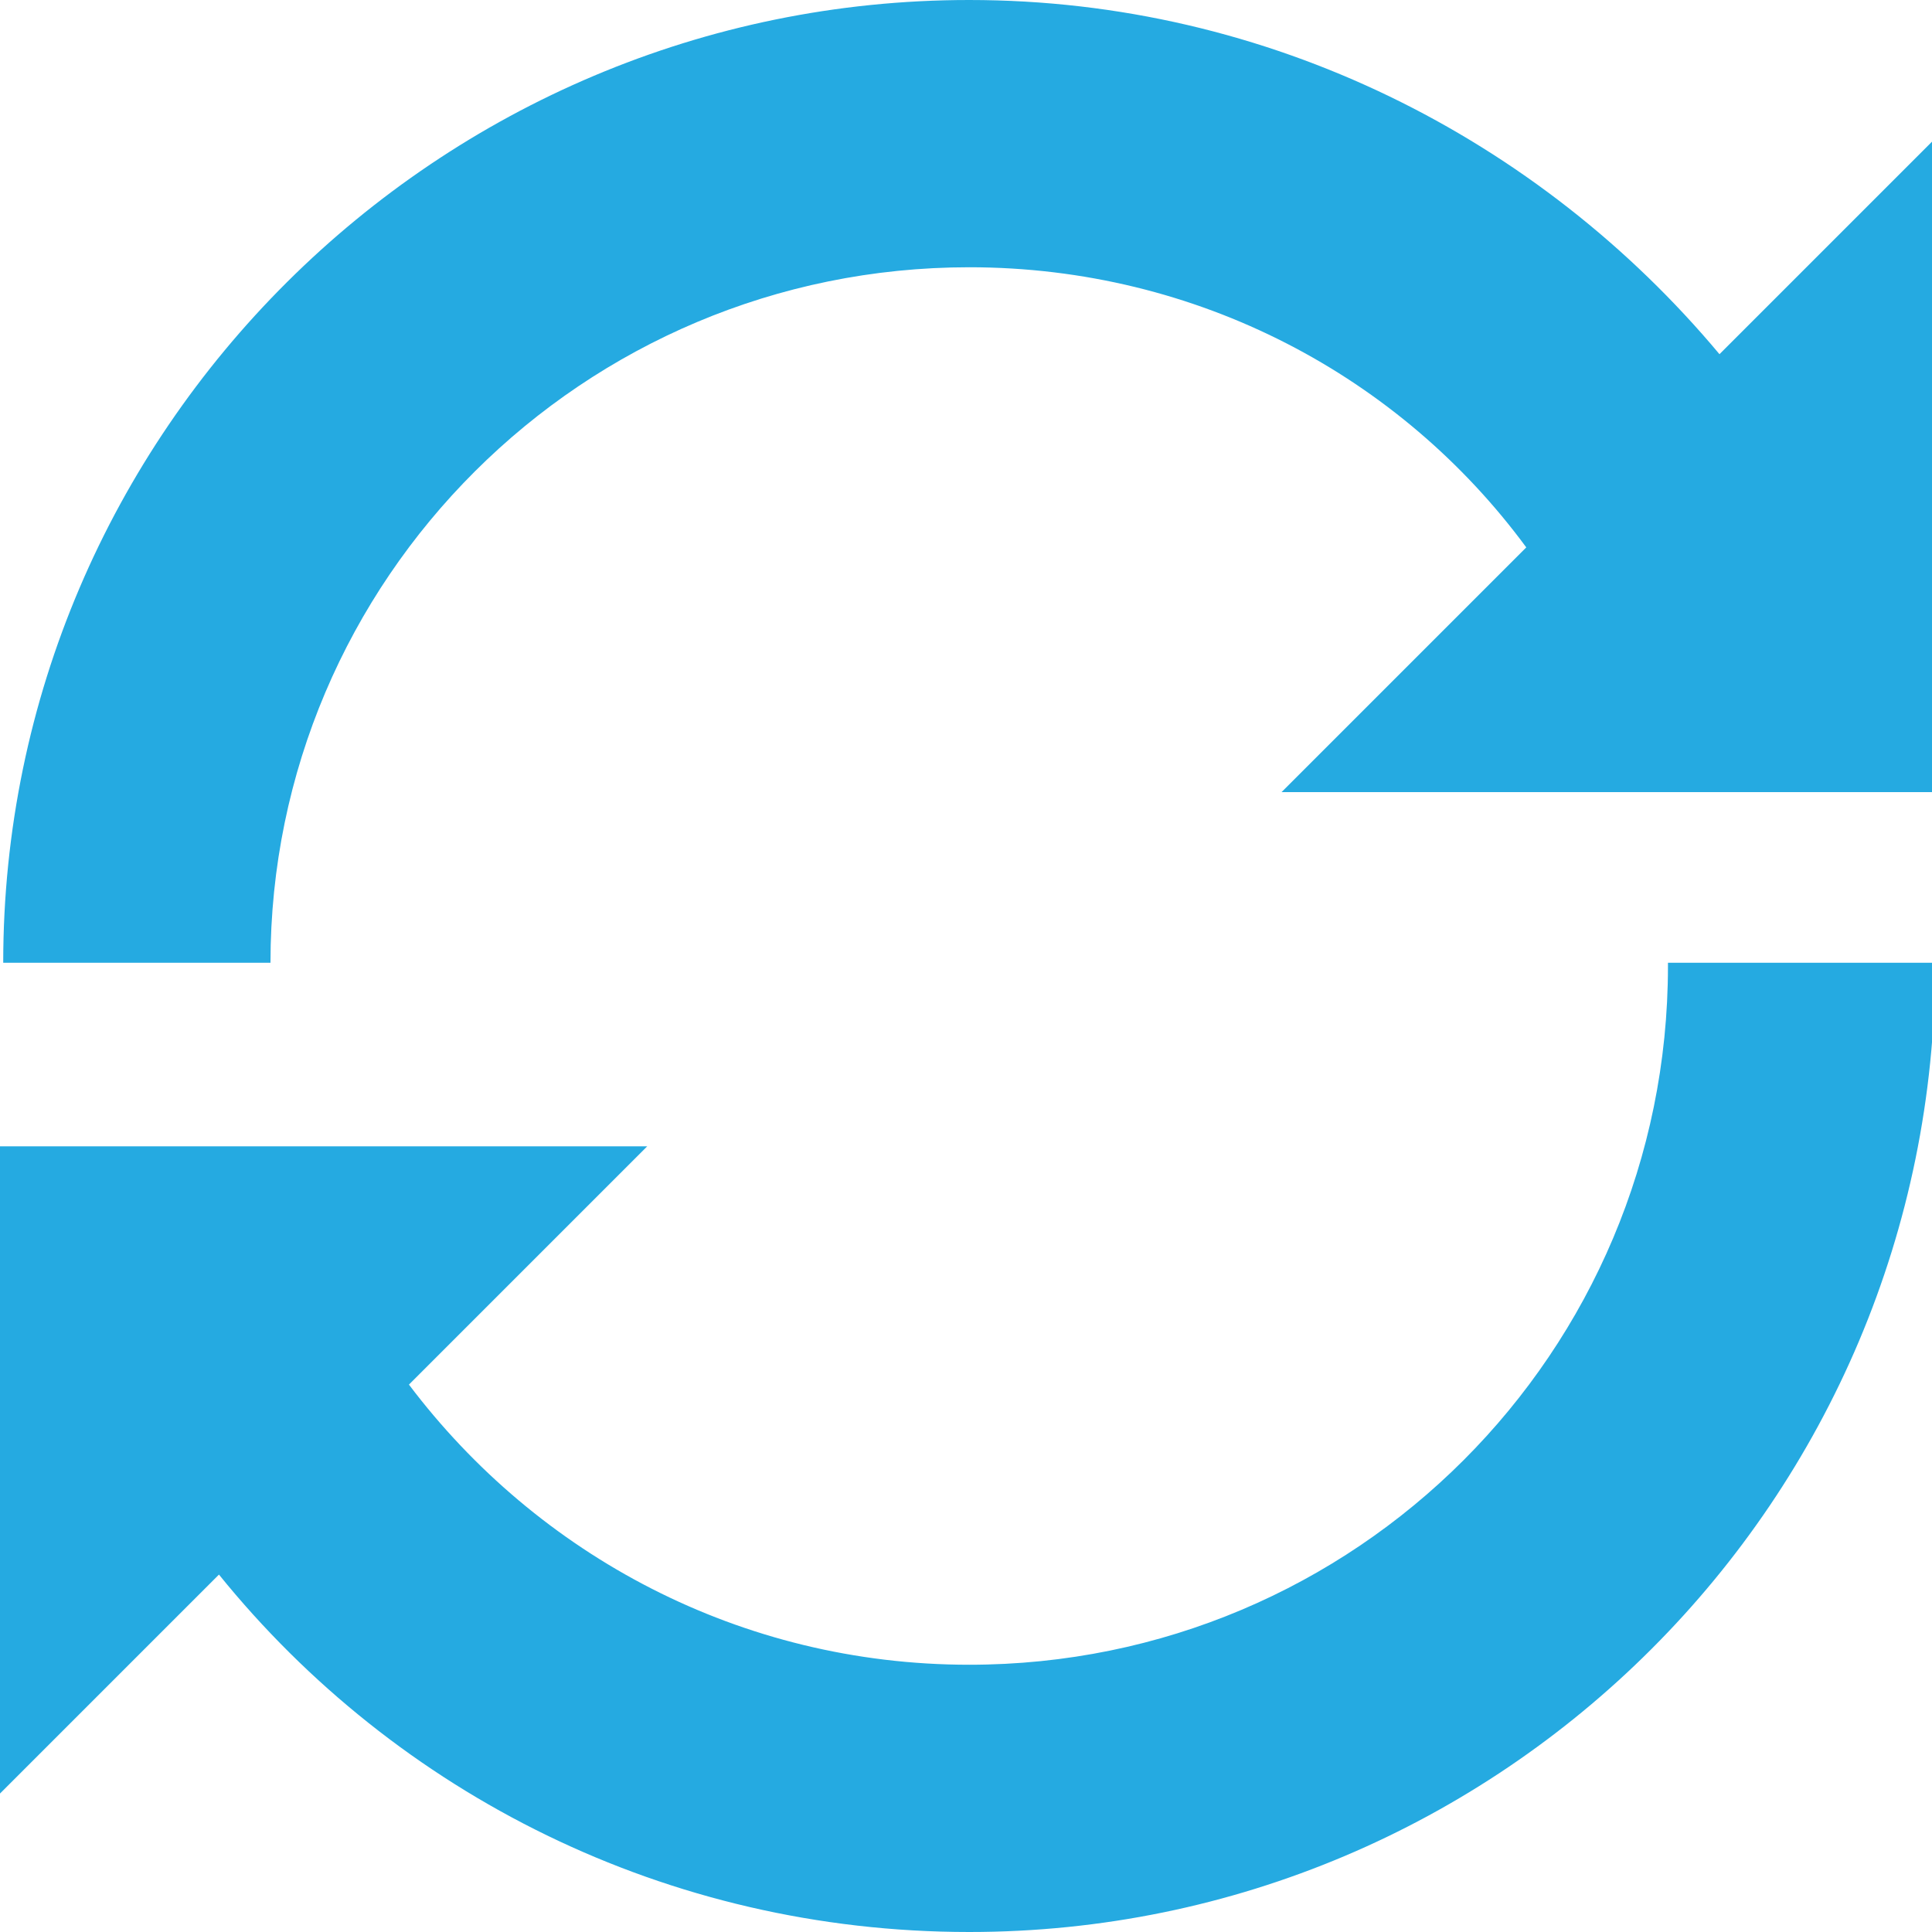 <?xml version="1.0" encoding="utf-8"?>
<!-- Generator: Adobe Illustrator 22.1.0, SVG Export Plug-In . SVG Version: 6.00 Build 0)  -->
<svg version="1.1" id="Слой_1" xmlns="http://www.w3.org/2000/svg" xmlns:xlink="http://www.w3.org/1999/xlink" x="0px" y="0px"
	 viewBox="0 0 60 60" style="enable-background:new 0 0 60 60;" xml:space="preserve">
<style type="text/css">
	.st0{fill:#25AAE1;}
</style>
<g>
	<path class="st0" d="M30.1,8.3c7.1,0,13.4,3.4,17.3,8.7l-7.6,7.6h20.2V4.4l-6.6,6.6C47.8,4.3,39.4,0,30.1,0
		c-16.5,0-30,13.4-30,29.9h8.3C8.4,18,18.1,8.3,30.1,8.3z"/>
	<path class="st0" d="M60.1,29.9h-8.3c0,0,0,0,0,0.1c0,12-9.7,21.7-21.7,21.7c-7.1,0-13.4-3.4-17.4-8.7l7.4-7.4H-0.1v20.2l6.9-6.9
		C12.3,55.7,20.7,60,30.1,60C46.6,60,60.1,46.6,60.1,29.9C60.1,30,60.1,30,60.1,29.9z"/>
</g>
</svg>
